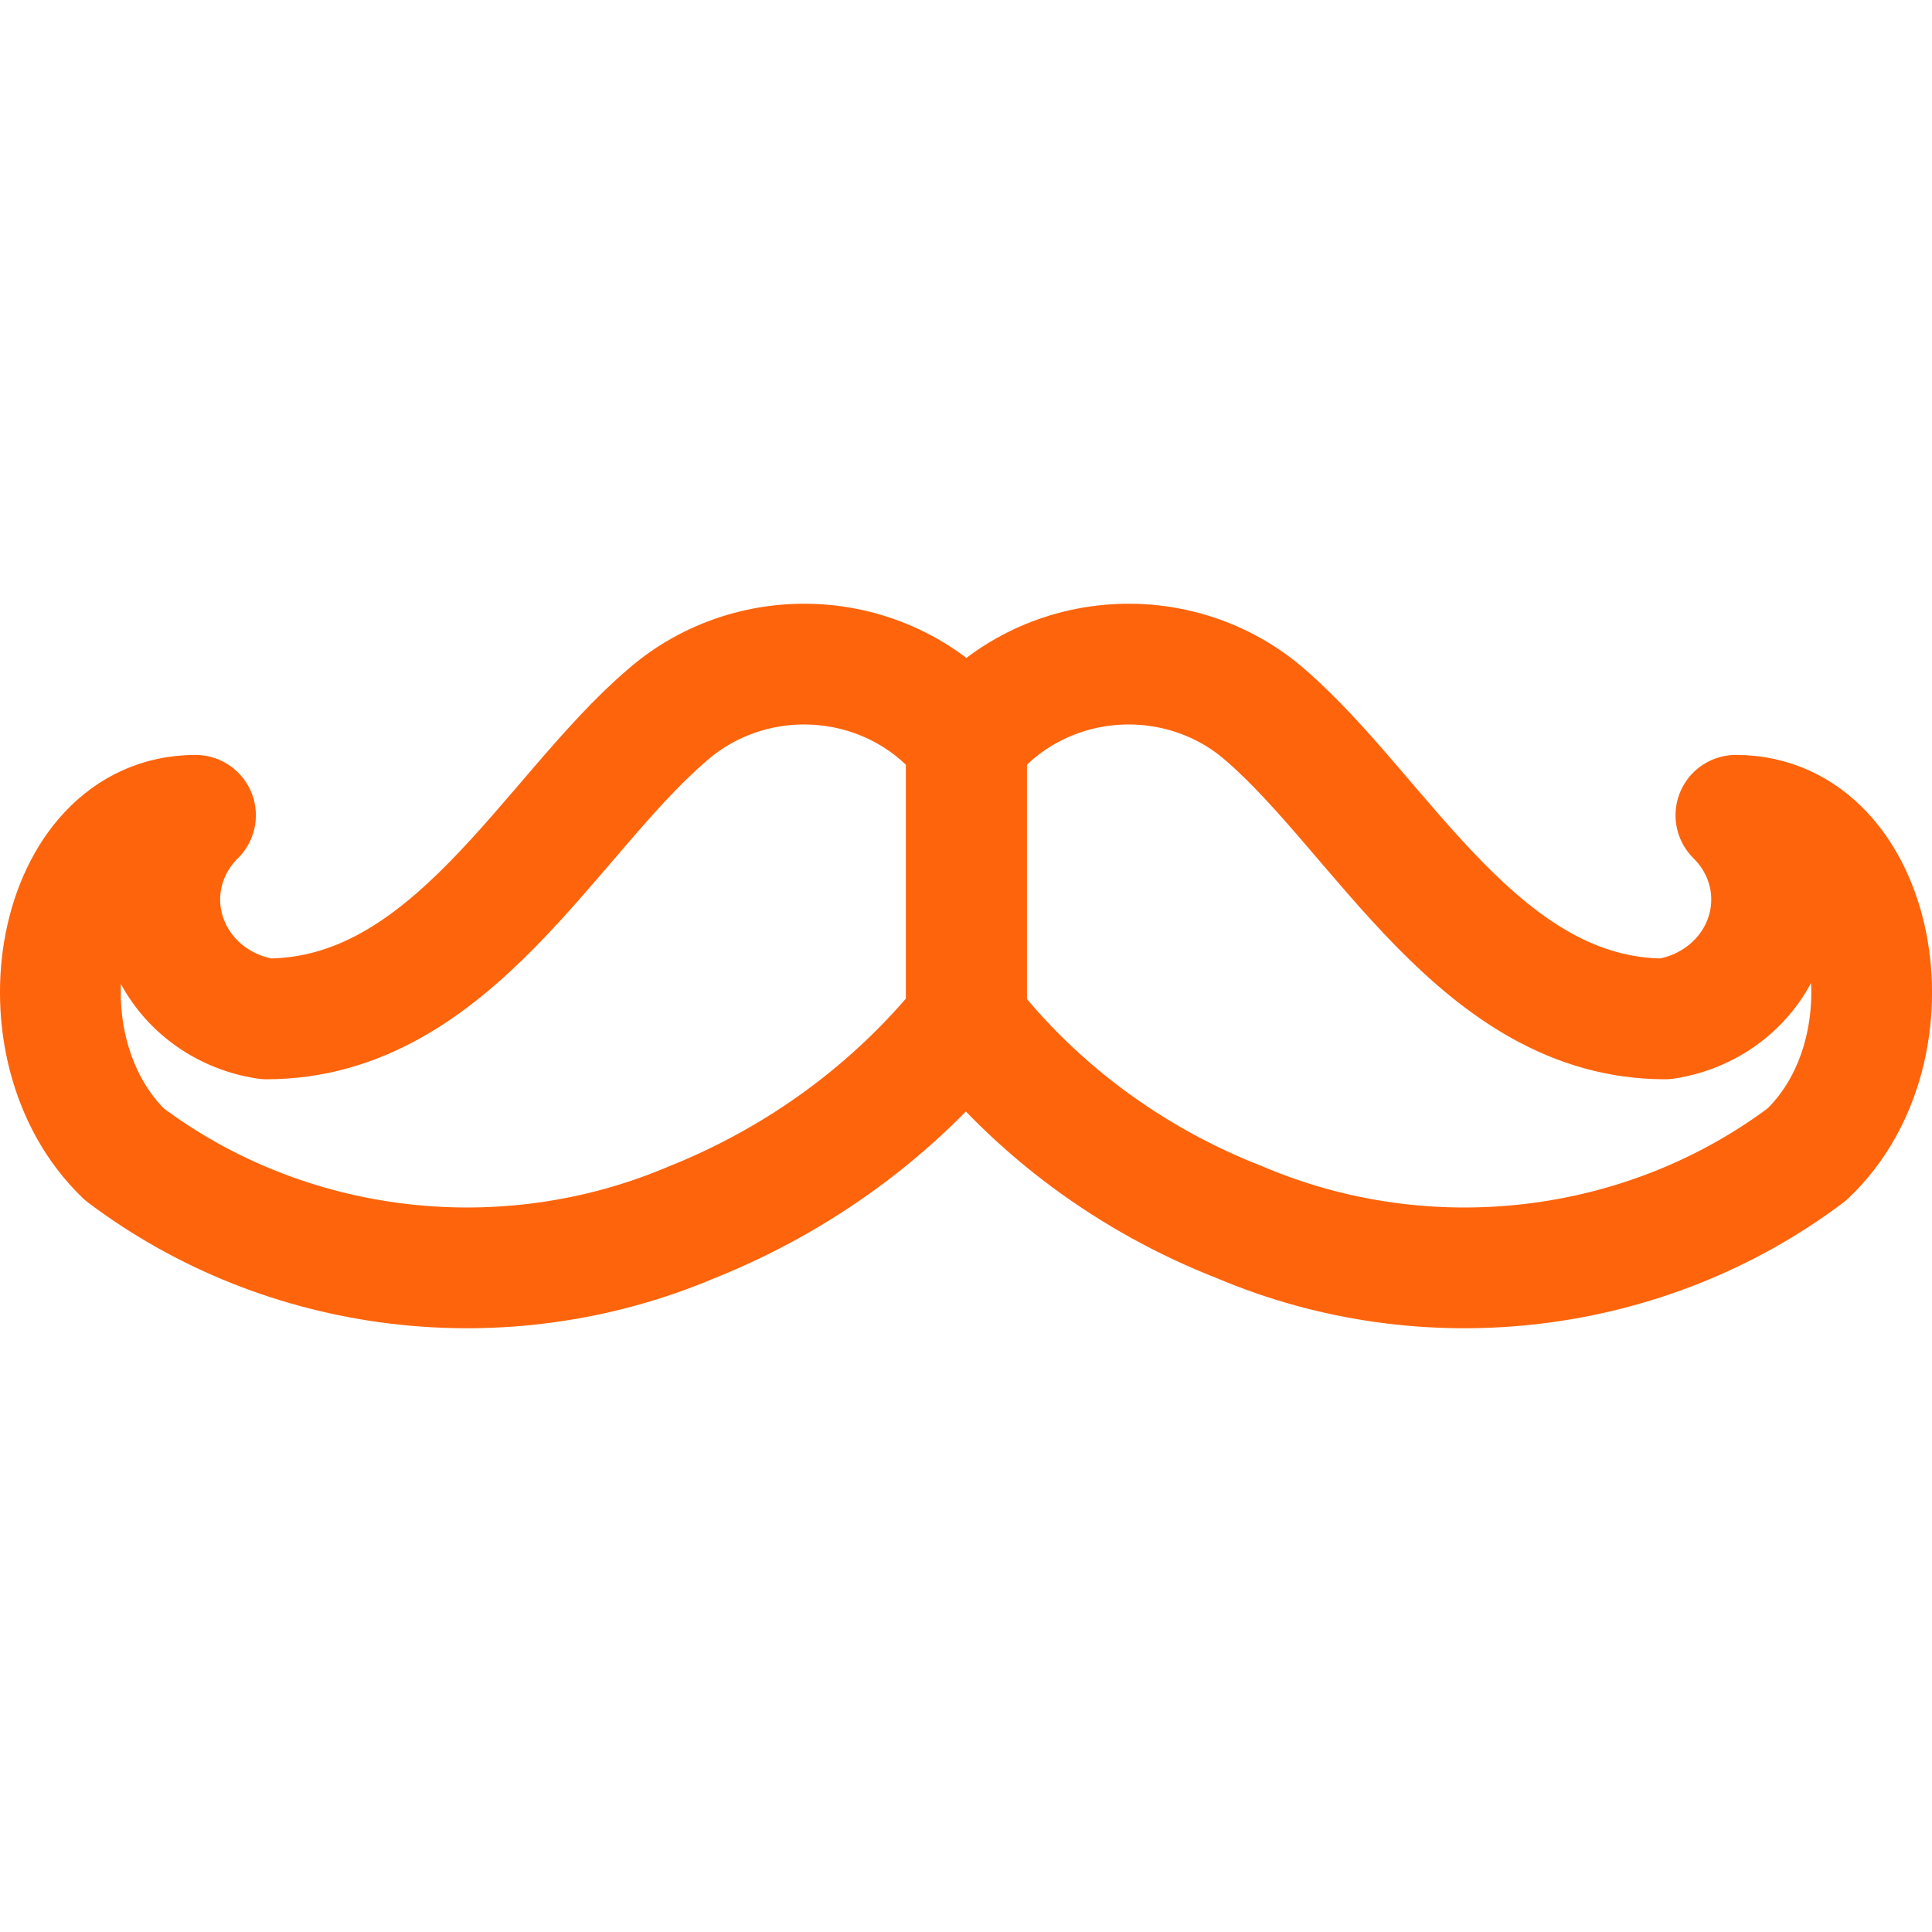 <?xml version="1.0" encoding="UTF-8"?>
<svg width="16px" height="16px" viewBox="0 0 16 16" version="1.1" xmlns="http://www.w3.org/2000/svg" xmlns:xlink="http://www.w3.org/1999/xlink">
    <title>handlebars</title>
    <g id="handlebars" stroke="none" stroke-width="1" fill="none" fill-rule="evenodd" stroke-linecap="round" stroke-linejoin="round">
        <path d="M8.004,6.145 C7.72,5.782 7.29,5.55 6.818,5.507 C6.346,5.464 5.877,5.615 5.527,5.921 C4.553,6.752 3.743,8.438 2.206,8.438 C1.82,8.38 1.5,8.121 1.377,7.766 C1.253,7.411 1.347,7.02 1.619,6.752 C0.445,6.752 0.105,8.674 1.032,9.561 C2.368,10.566 4.174,10.782 5.727,10.123 C6.625,9.764 7.41,9.187 8.004,8.449 L8.004,6.145 Z" id="Path" stroke="#FE640B"></path>
        <path d="M8.003,6.145 C8.286,5.782 8.717,5.55 9.189,5.507 C9.661,5.464 10.13,5.615 10.479,5.921 C11.442,6.752 12.263,8.438 13.789,8.438 C14.175,8.38 14.495,8.121 14.618,7.766 C14.742,7.411 14.648,7.02 14.376,6.752 C15.55,6.752 15.902,8.674 14.963,9.561 C13.627,10.566 11.821,10.782 10.268,10.123 C9.368,9.772 8.585,9.193 8.003,8.449 L8.003,6.145 Z" id="Path" stroke="#FE640B"></path>
    </g>
</svg>